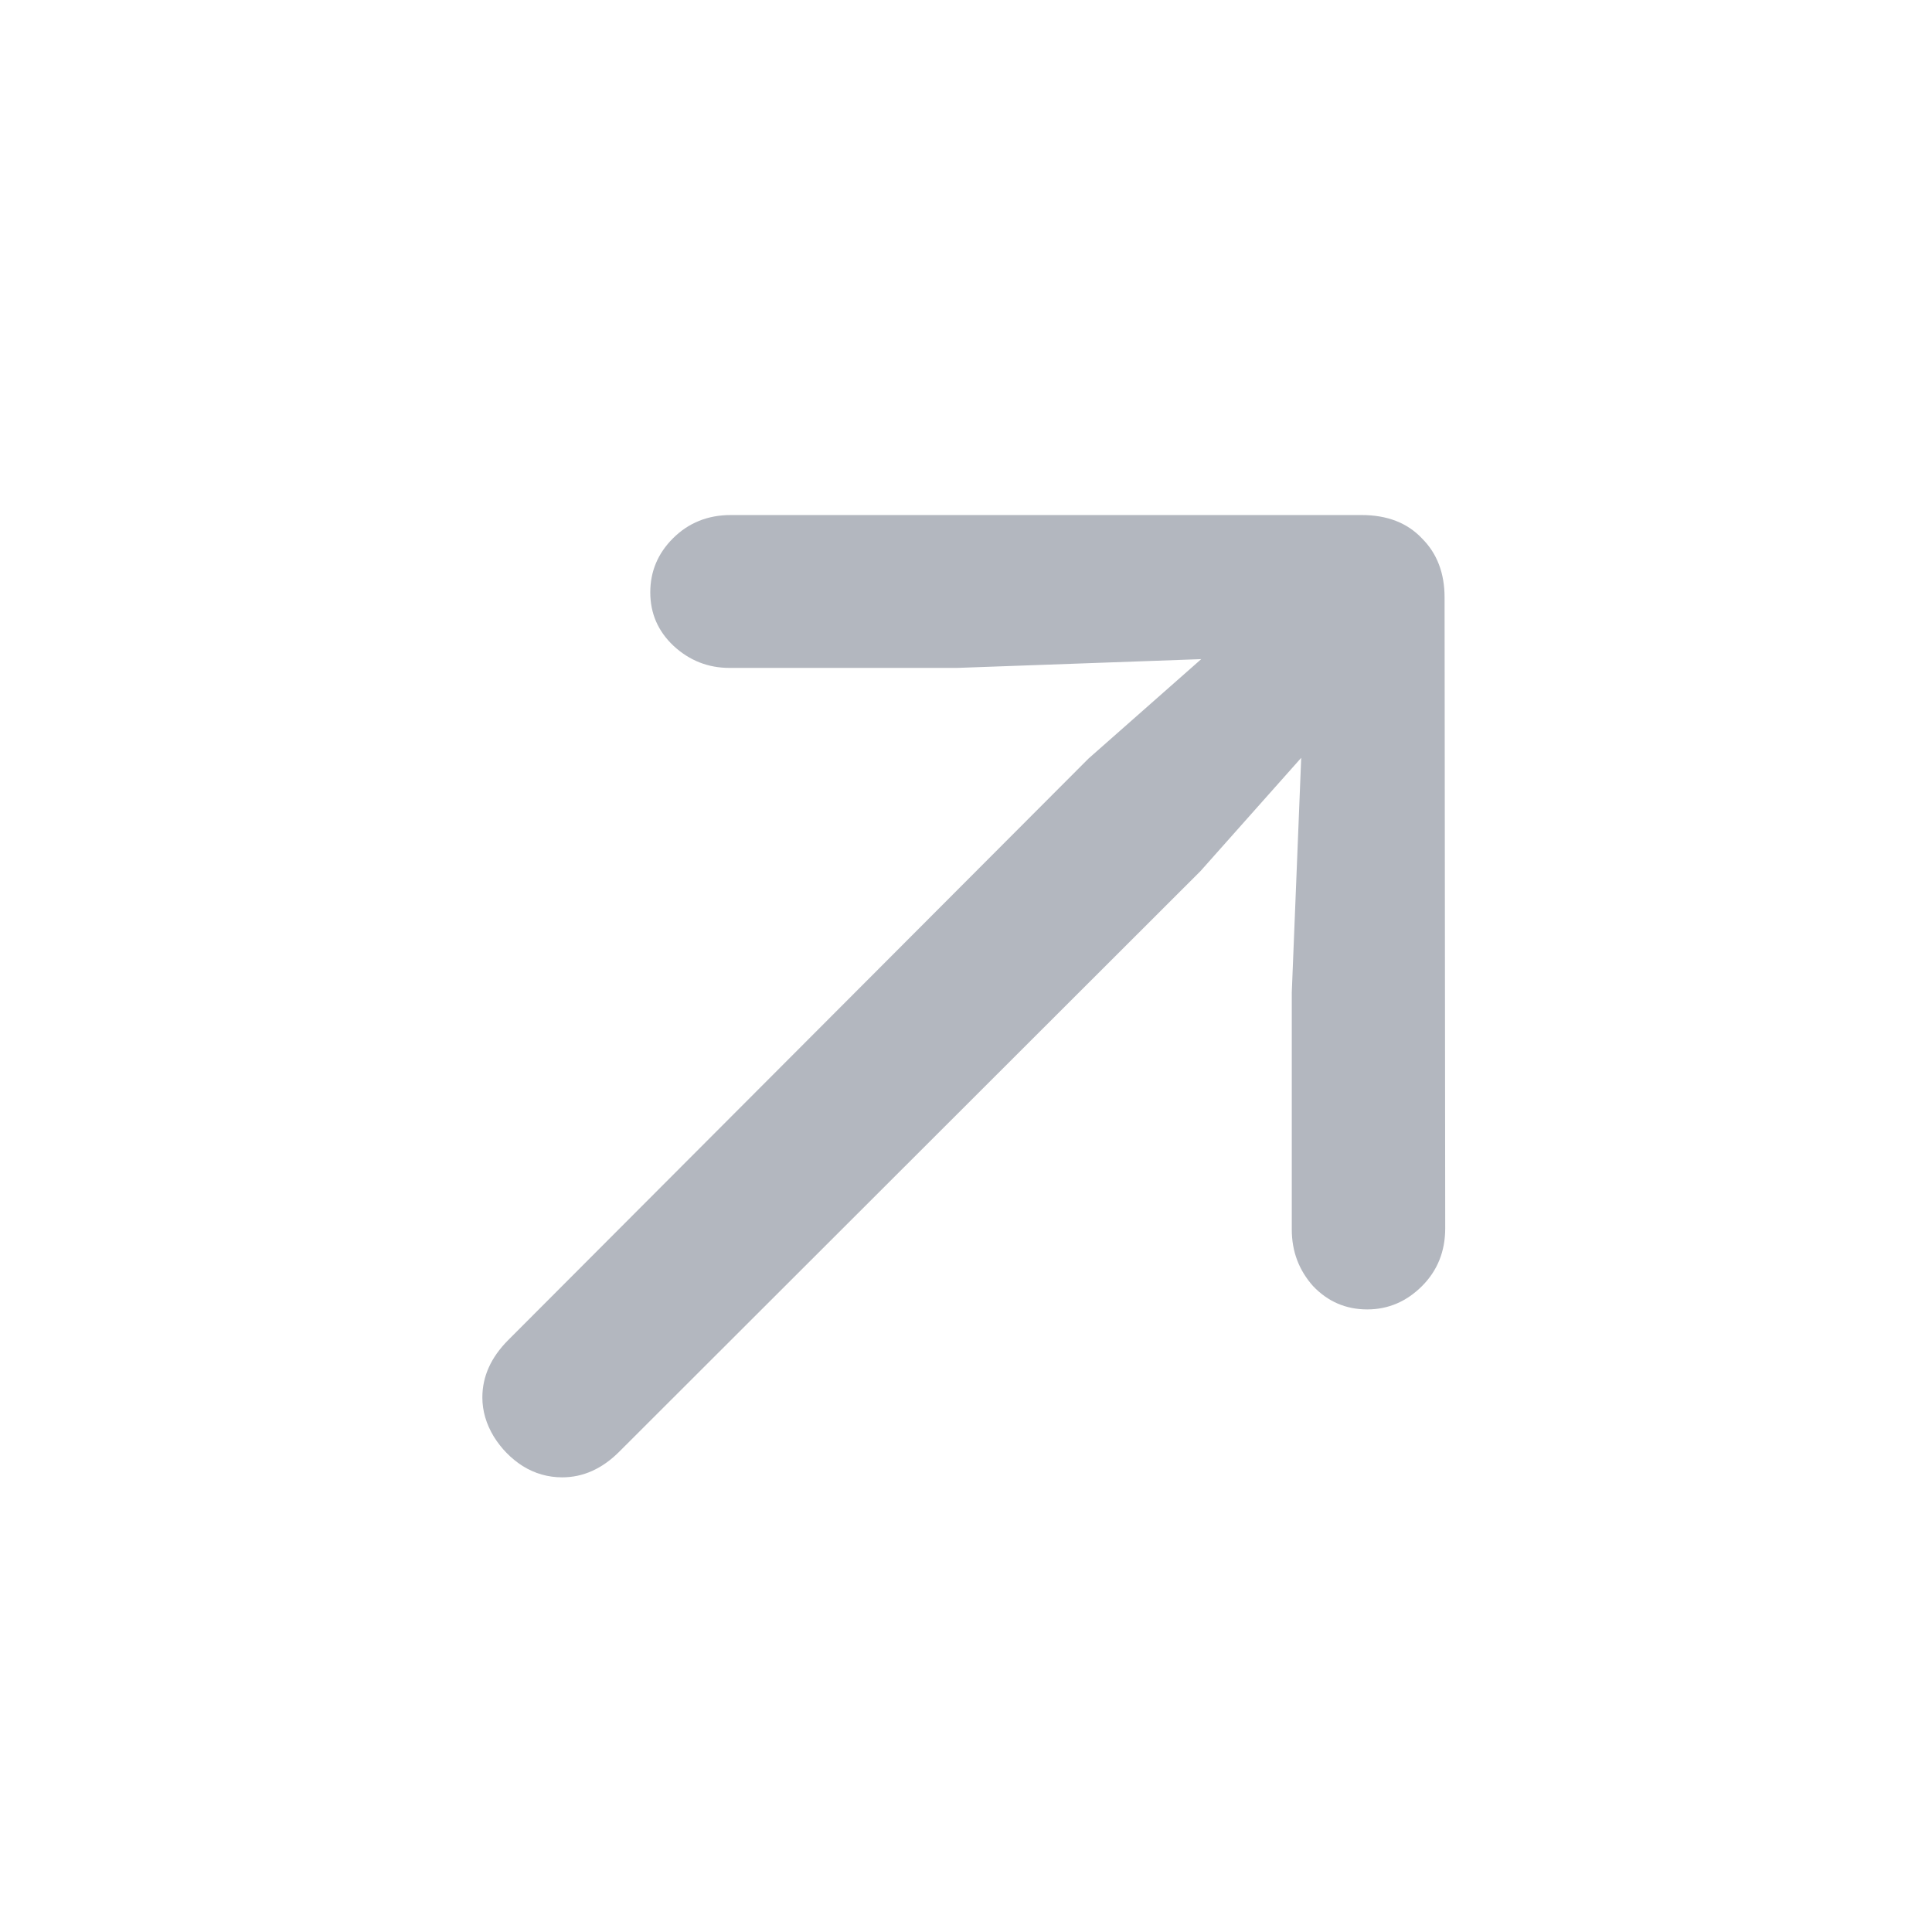 <svg width="24" height="24" viewBox="0 0 24 24" fill="none" xmlns="http://www.w3.org/2000/svg">
<path d="M17.953 15.258C17.953 15.544 17.857 15.784 17.664 15.977C17.471 16.169 17.245 16.266 16.984 16.266C16.719 16.266 16.495 16.169 16.312 15.977C16.135 15.779 16.047 15.544 16.047 15.273V12.328L16.164 9.414L14.914 10.82L7.695 18.031C7.482 18.245 7.245 18.352 6.984 18.352C6.807 18.352 6.643 18.305 6.492 18.211C6.346 18.117 6.227 17.995 6.133 17.844C6.039 17.688 5.992 17.526 5.992 17.359C5.992 17.099 6.099 16.862 6.312 16.648L13.523 9.422L14.922 8.188L11.891 8.297H9.062C8.797 8.297 8.565 8.206 8.367 8.023C8.174 7.841 8.078 7.62 8.078 7.359C8.078 7.099 8.172 6.875 8.359 6.688C8.552 6.495 8.792 6.398 9.078 6.398H16.914C17.232 6.398 17.482 6.495 17.664 6.688C17.852 6.875 17.945 7.12 17.945 7.422L17.953 15.258Z" fill="#B3B7BF"/>
</svg>
